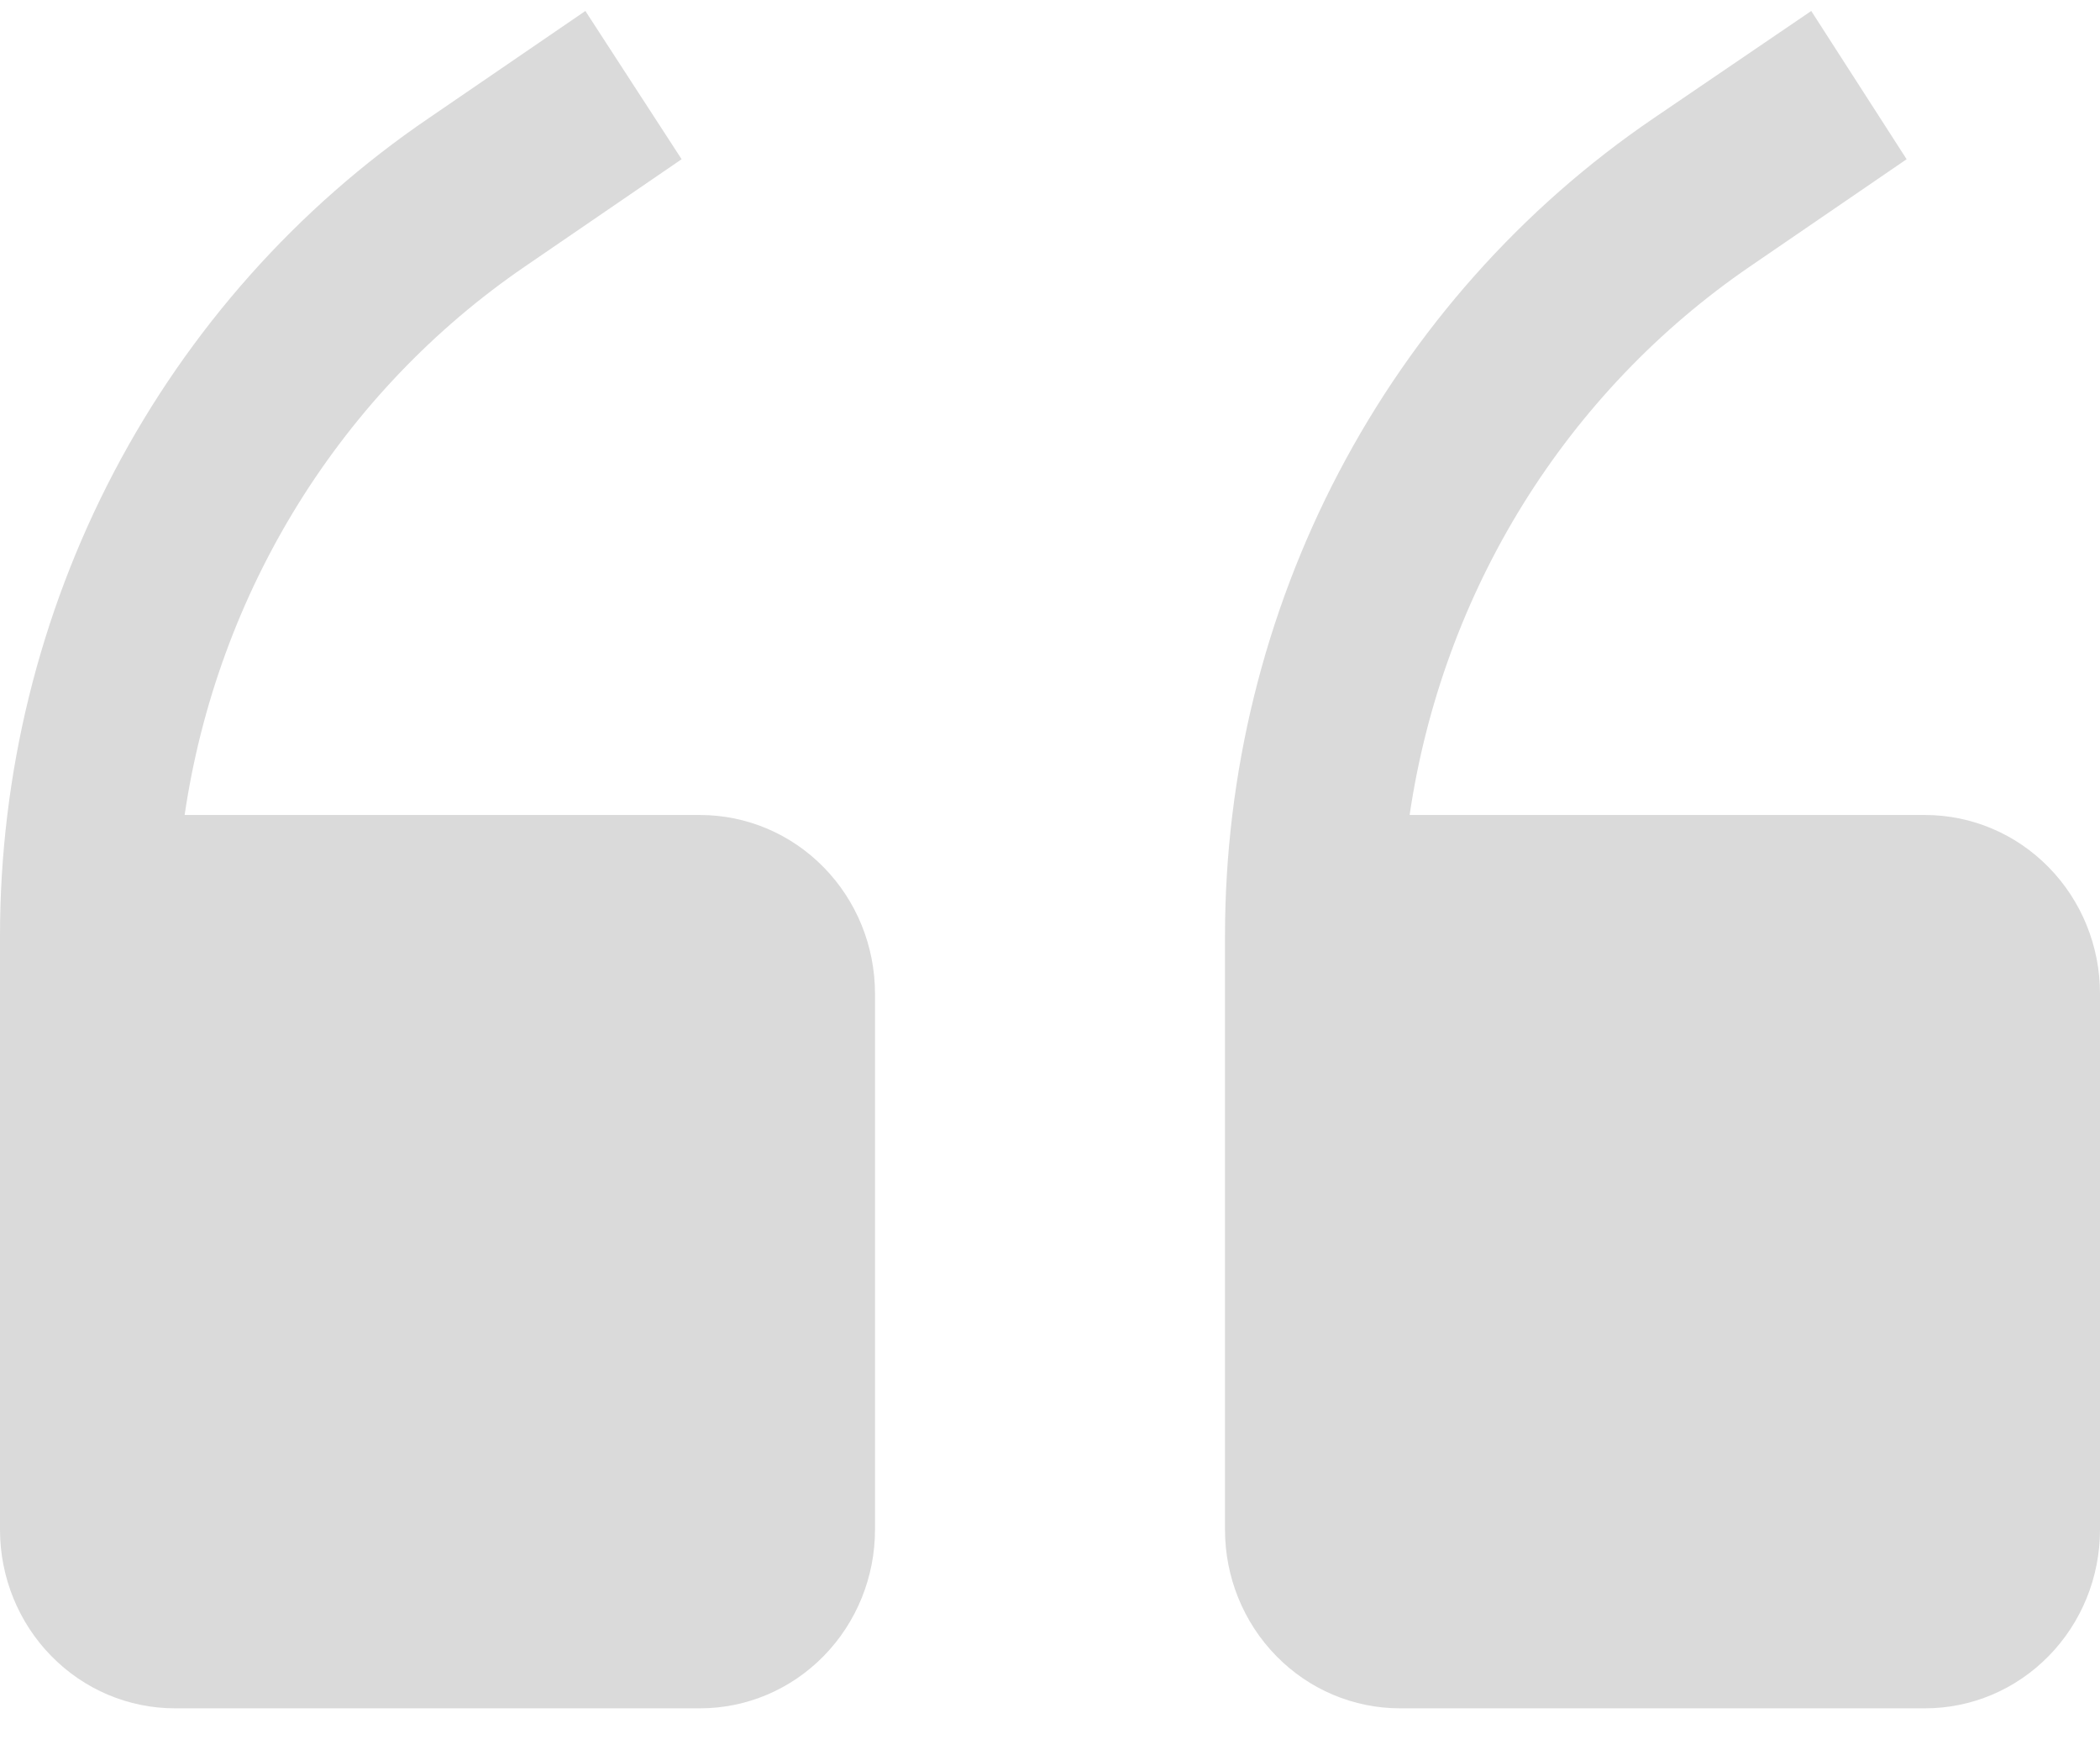 <svg width="36" height="30" viewBox="0 0 36 30" fill="none" xmlns="http://www.w3.org/2000/svg">
<path d="M12 13.969H3.165C3.444 12.074 4.107 10.259 5.111 8.64C6.116 7.021 7.44 5.634 9 4.567L11.685 2.729L10.035 0.188L7.35 2.025C5.09 3.562 3.237 5.646 1.954 8.09C0.672 10.534 0.001 13.263 0 16.036V26.219C0 27.031 0.316 27.81 0.879 28.384C1.441 28.959 2.204 29.281 3 29.281H12C12.796 29.281 13.559 28.959 14.121 28.384C14.684 27.81 15 27.031 15 26.219V17.031C15 16.219 14.684 15.44 14.121 14.866C13.559 14.291 12.796 13.969 12 13.969ZM33 13.969H24.165C24.444 12.074 25.107 10.259 26.111 8.64C27.116 7.021 28.441 5.634 30 4.567L32.685 2.729L31.05 0.188L28.35 2.025C26.09 3.562 24.237 5.646 22.954 8.09C21.672 10.534 21.001 13.263 21 16.036V26.219C21 27.031 21.316 27.81 21.879 28.384C22.441 28.959 23.204 29.281 24 29.281H33C33.796 29.281 34.559 28.959 35.121 28.384C35.684 27.81 36 27.031 36 26.219V17.031C36 16.219 35.684 15.44 35.121 14.866C34.559 14.291 33.796 13.969 33 13.969Z" fill="#DADADA"/>
</svg>
